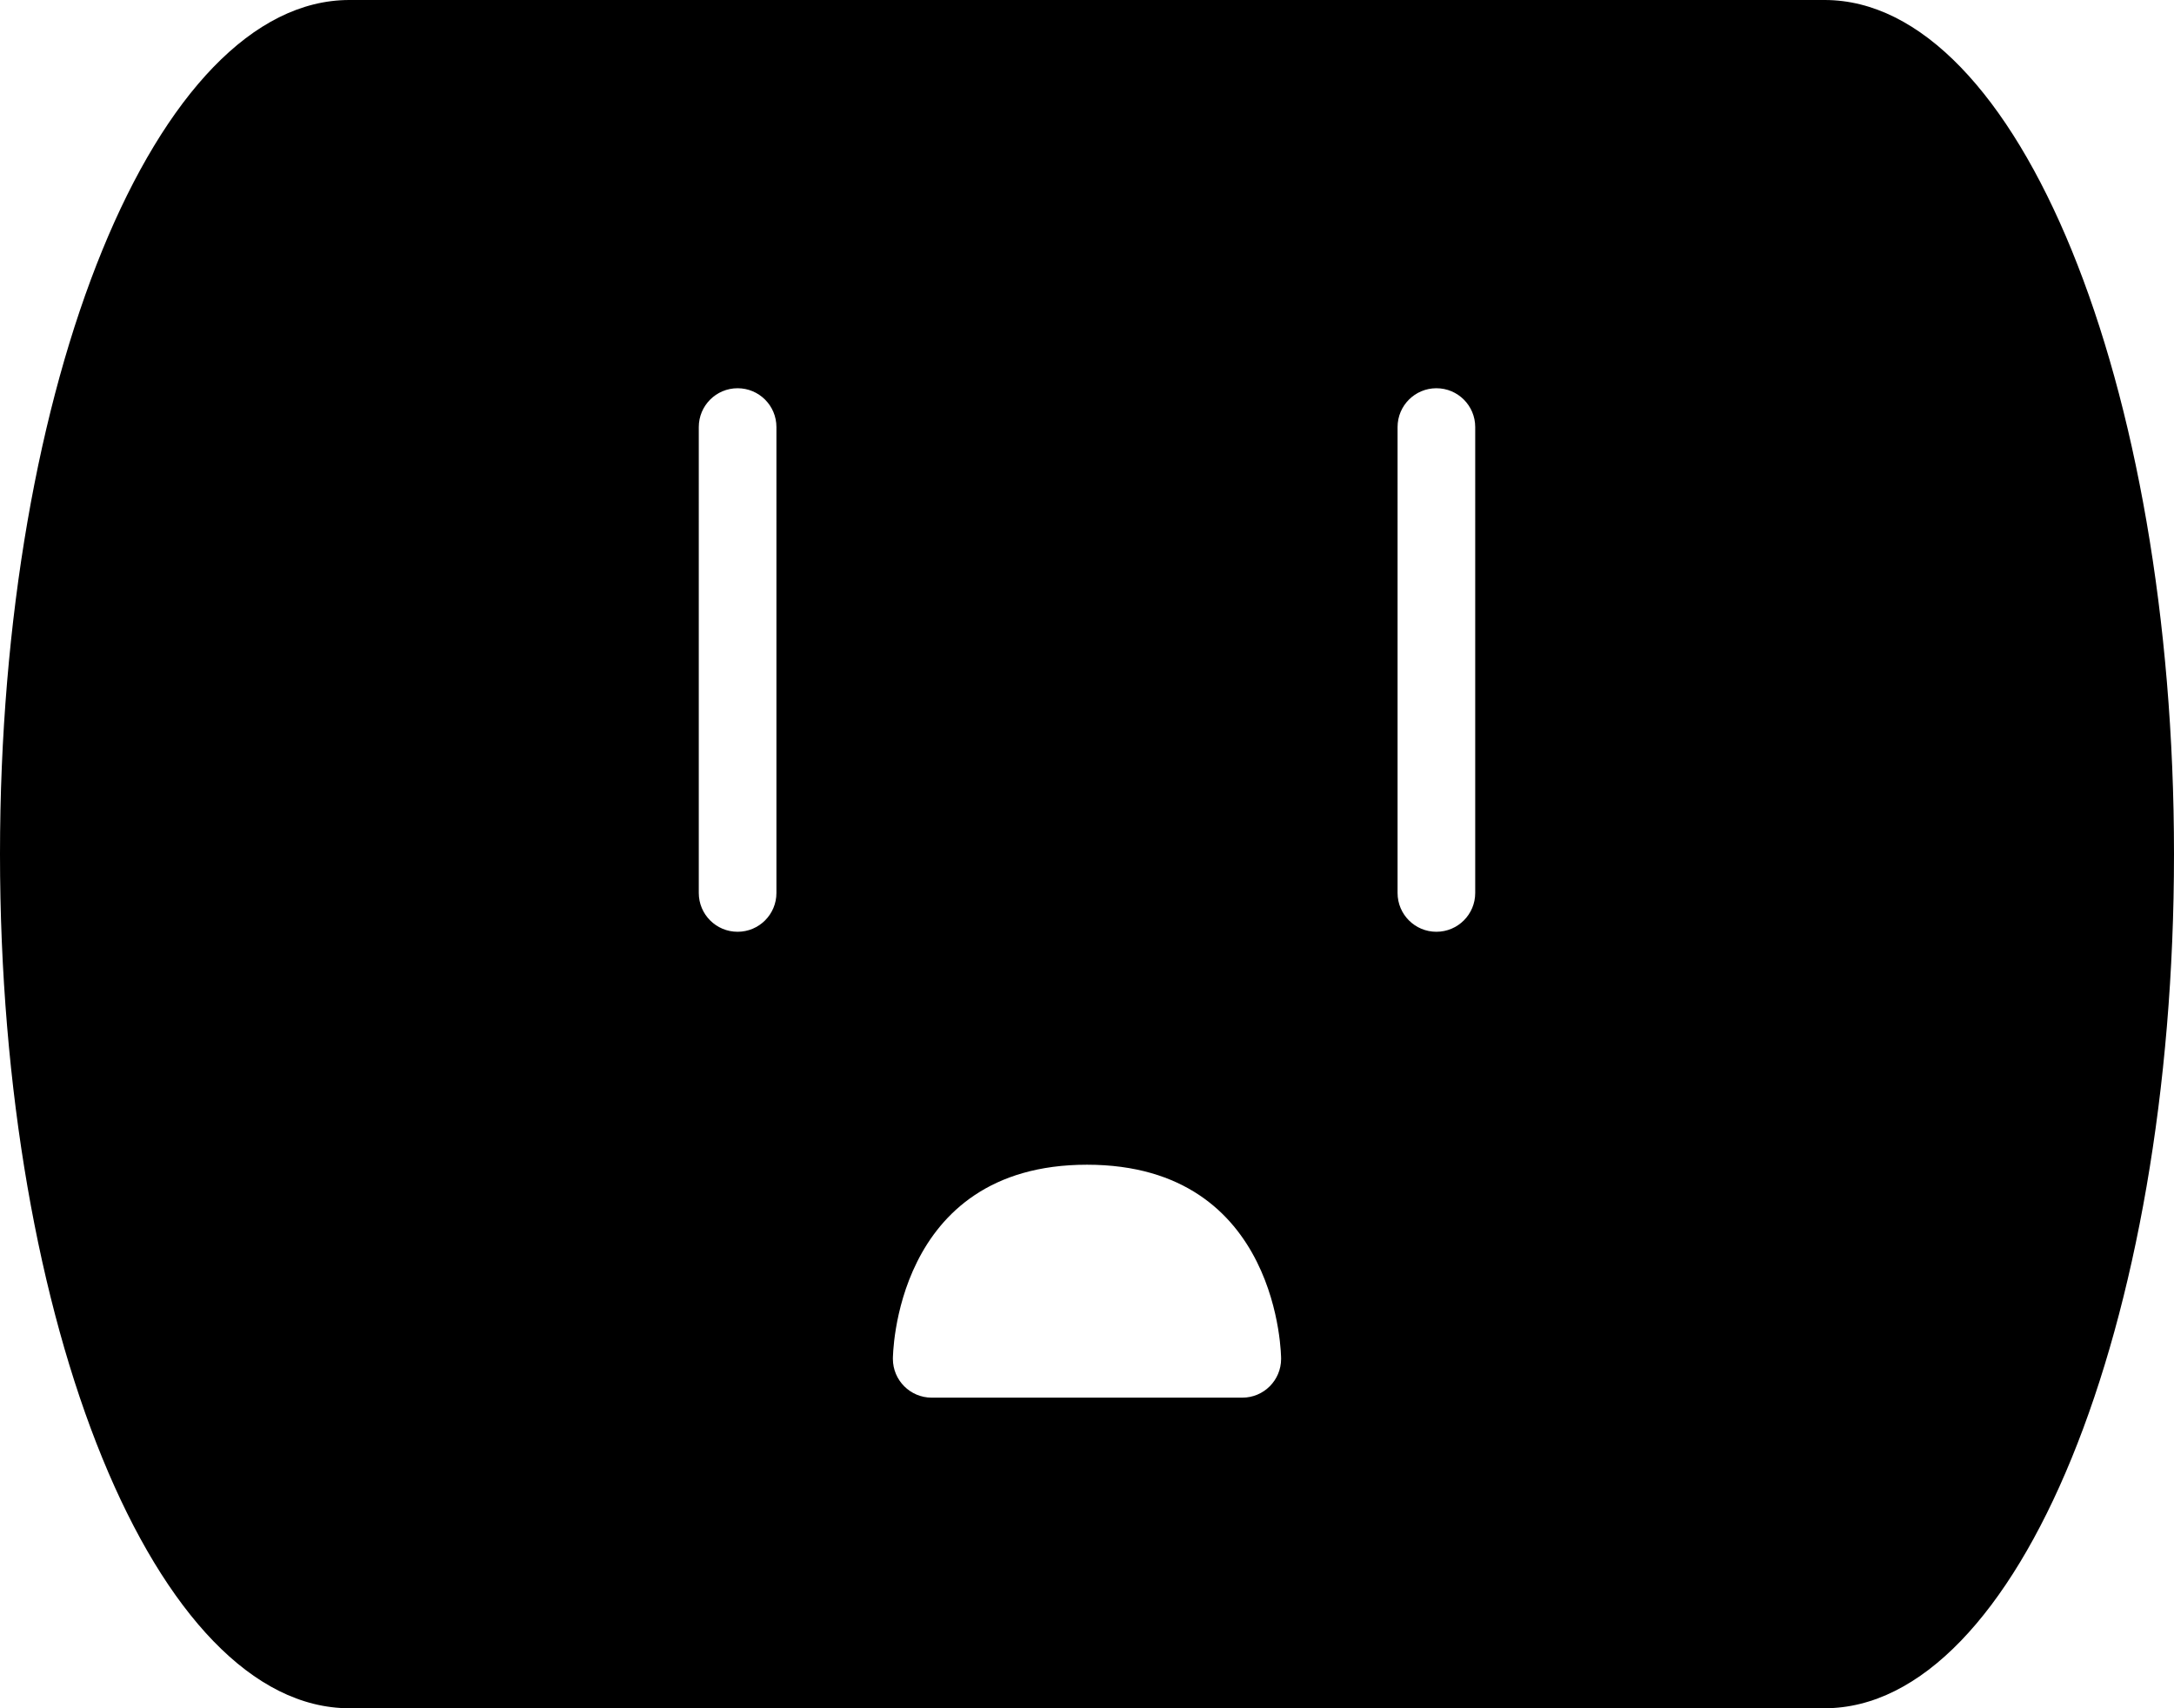 <?xml version="1.0" encoding="iso-8859-1"?>
<!-- Generator: Adobe Illustrator 16.0.4, SVG Export Plug-In . SVG Version: 6.00 Build 0)  -->
<!DOCTYPE svg PUBLIC "-//W3C//DTD SVG 1.1//EN" "http://www.w3.org/Graphics/SVG/1.1/DTD/svg11.dtd">
<svg version="1.1" id="Layer_1" xmlns="http://www.w3.org/2000/svg" xmlns:xlink="http://www.w3.org/1999/xlink" x="0px" y="0px"
	 width="56px" height="44px" viewBox="0 0 56 44" style="enable-background:new 0 0 56 44;" xml:space="preserve">
<g id="_x39_35-power-socket-selected_x40_2x.png">
	<g>
		<path d="M47,0H9C4.029,0,0,9.85,0,22s4.029,22,9,22h38c4.971,0,9-9.85,9-22S51.971,0,47,0z M20,23c0,0.553-0.447,1-1,1
			s-1-0.447-1-1V11c0-0.552,0.447-1,1-1s1,0.448,1,1V23z M32,36h-8c-0.553,0-1-0.447-1-1c0,0,0-5,5-5s5,5,5,5
			C33,35.553,32.553,36,32,36z M38,23c0,0.553-0.447,1-1,1s-1-0.447-1-1V11c0-0.552,0.447-1,1-1s1,0.448,1,1V23z"/>
	</g>
</g>
<g>
</g>
<g>
</g>
<g>
</g>
<g>
</g>
<g>
</g>
<g>
</g>
<g>
</g>
<g>
</g>
<g>
</g>
<g>
</g>
<g>
</g>
<g>
</g>
<g>
</g>
<g>
</g>
<g>
</g>
</svg>
